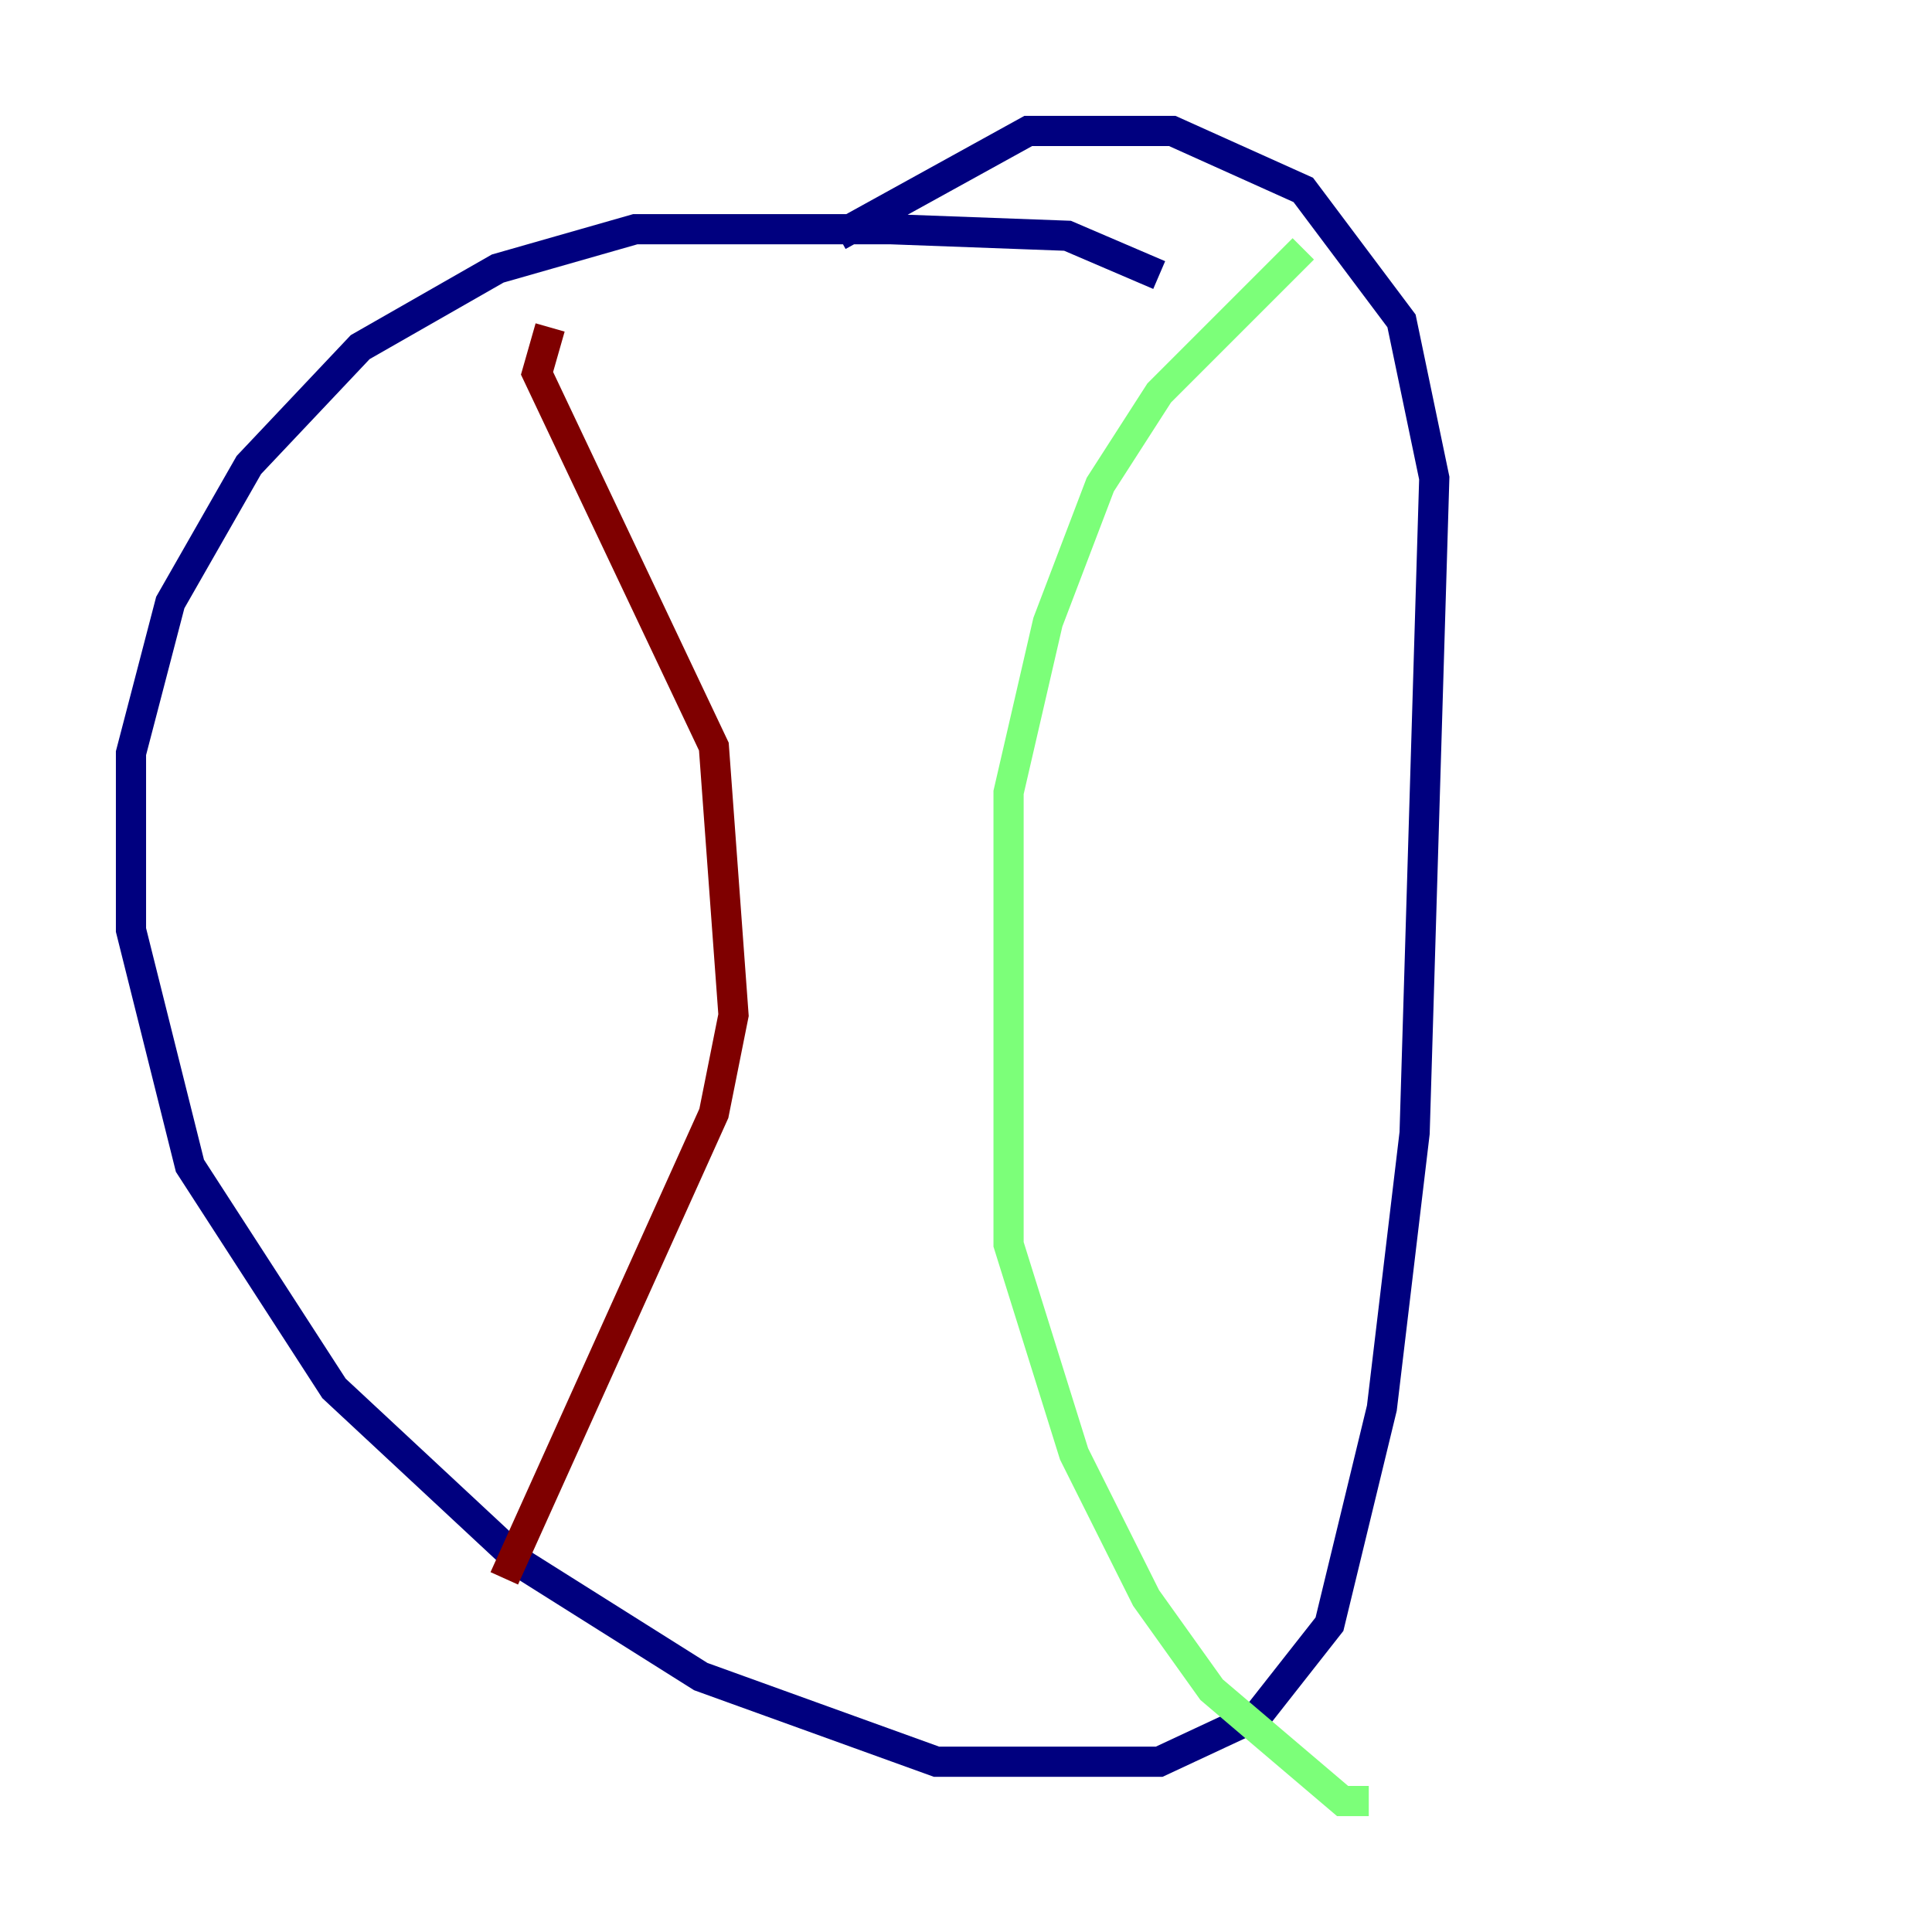 <?xml version="1.0" encoding="utf-8" ?>
<svg baseProfile="tiny" height="128" version="1.2" viewBox="0,0,128,128" width="128" xmlns="http://www.w3.org/2000/svg" xmlns:ev="http://www.w3.org/2001/xml-events" xmlns:xlink="http://www.w3.org/1999/xlink"><defs /><polyline fill="none" points="76.8,18.224 70.725,15.62 59.01,15.186 42.088,15.186 32.976,17.79 23.864,22.997 16.488,30.807 11.281,39.919 8.678,49.898 8.678,61.614 12.583,77.234 22.129,91.986 34.712,103.702 46.427,111.078 62.047,116.719 76.8,116.719 83.308,113.681 88.081,107.607 91.552,93.288 93.722,75.064 95.024,31.675 92.854,21.261 86.346,12.583 77.668,8.678 68.122,8.678 55.539,15.62" stroke="#00007f" stroke-width="2" /><polyline fill="none" points="86.346,16.488 76.8,26.034 72.895,32.108 69.424,41.22 66.82,52.502 66.82,82.441 71.159,96.325 75.932,105.871 80.271,111.946 88.949,119.322 90.685,119.322" stroke="#7cff79" stroke-width="2" /><polyline fill="none" points="36.447,21.695 35.58,24.732 47.295,49.464 48.597,67.254 47.295,73.763 33.41,104.57" stroke="#7f0000" stroke-width="2" /></svg>